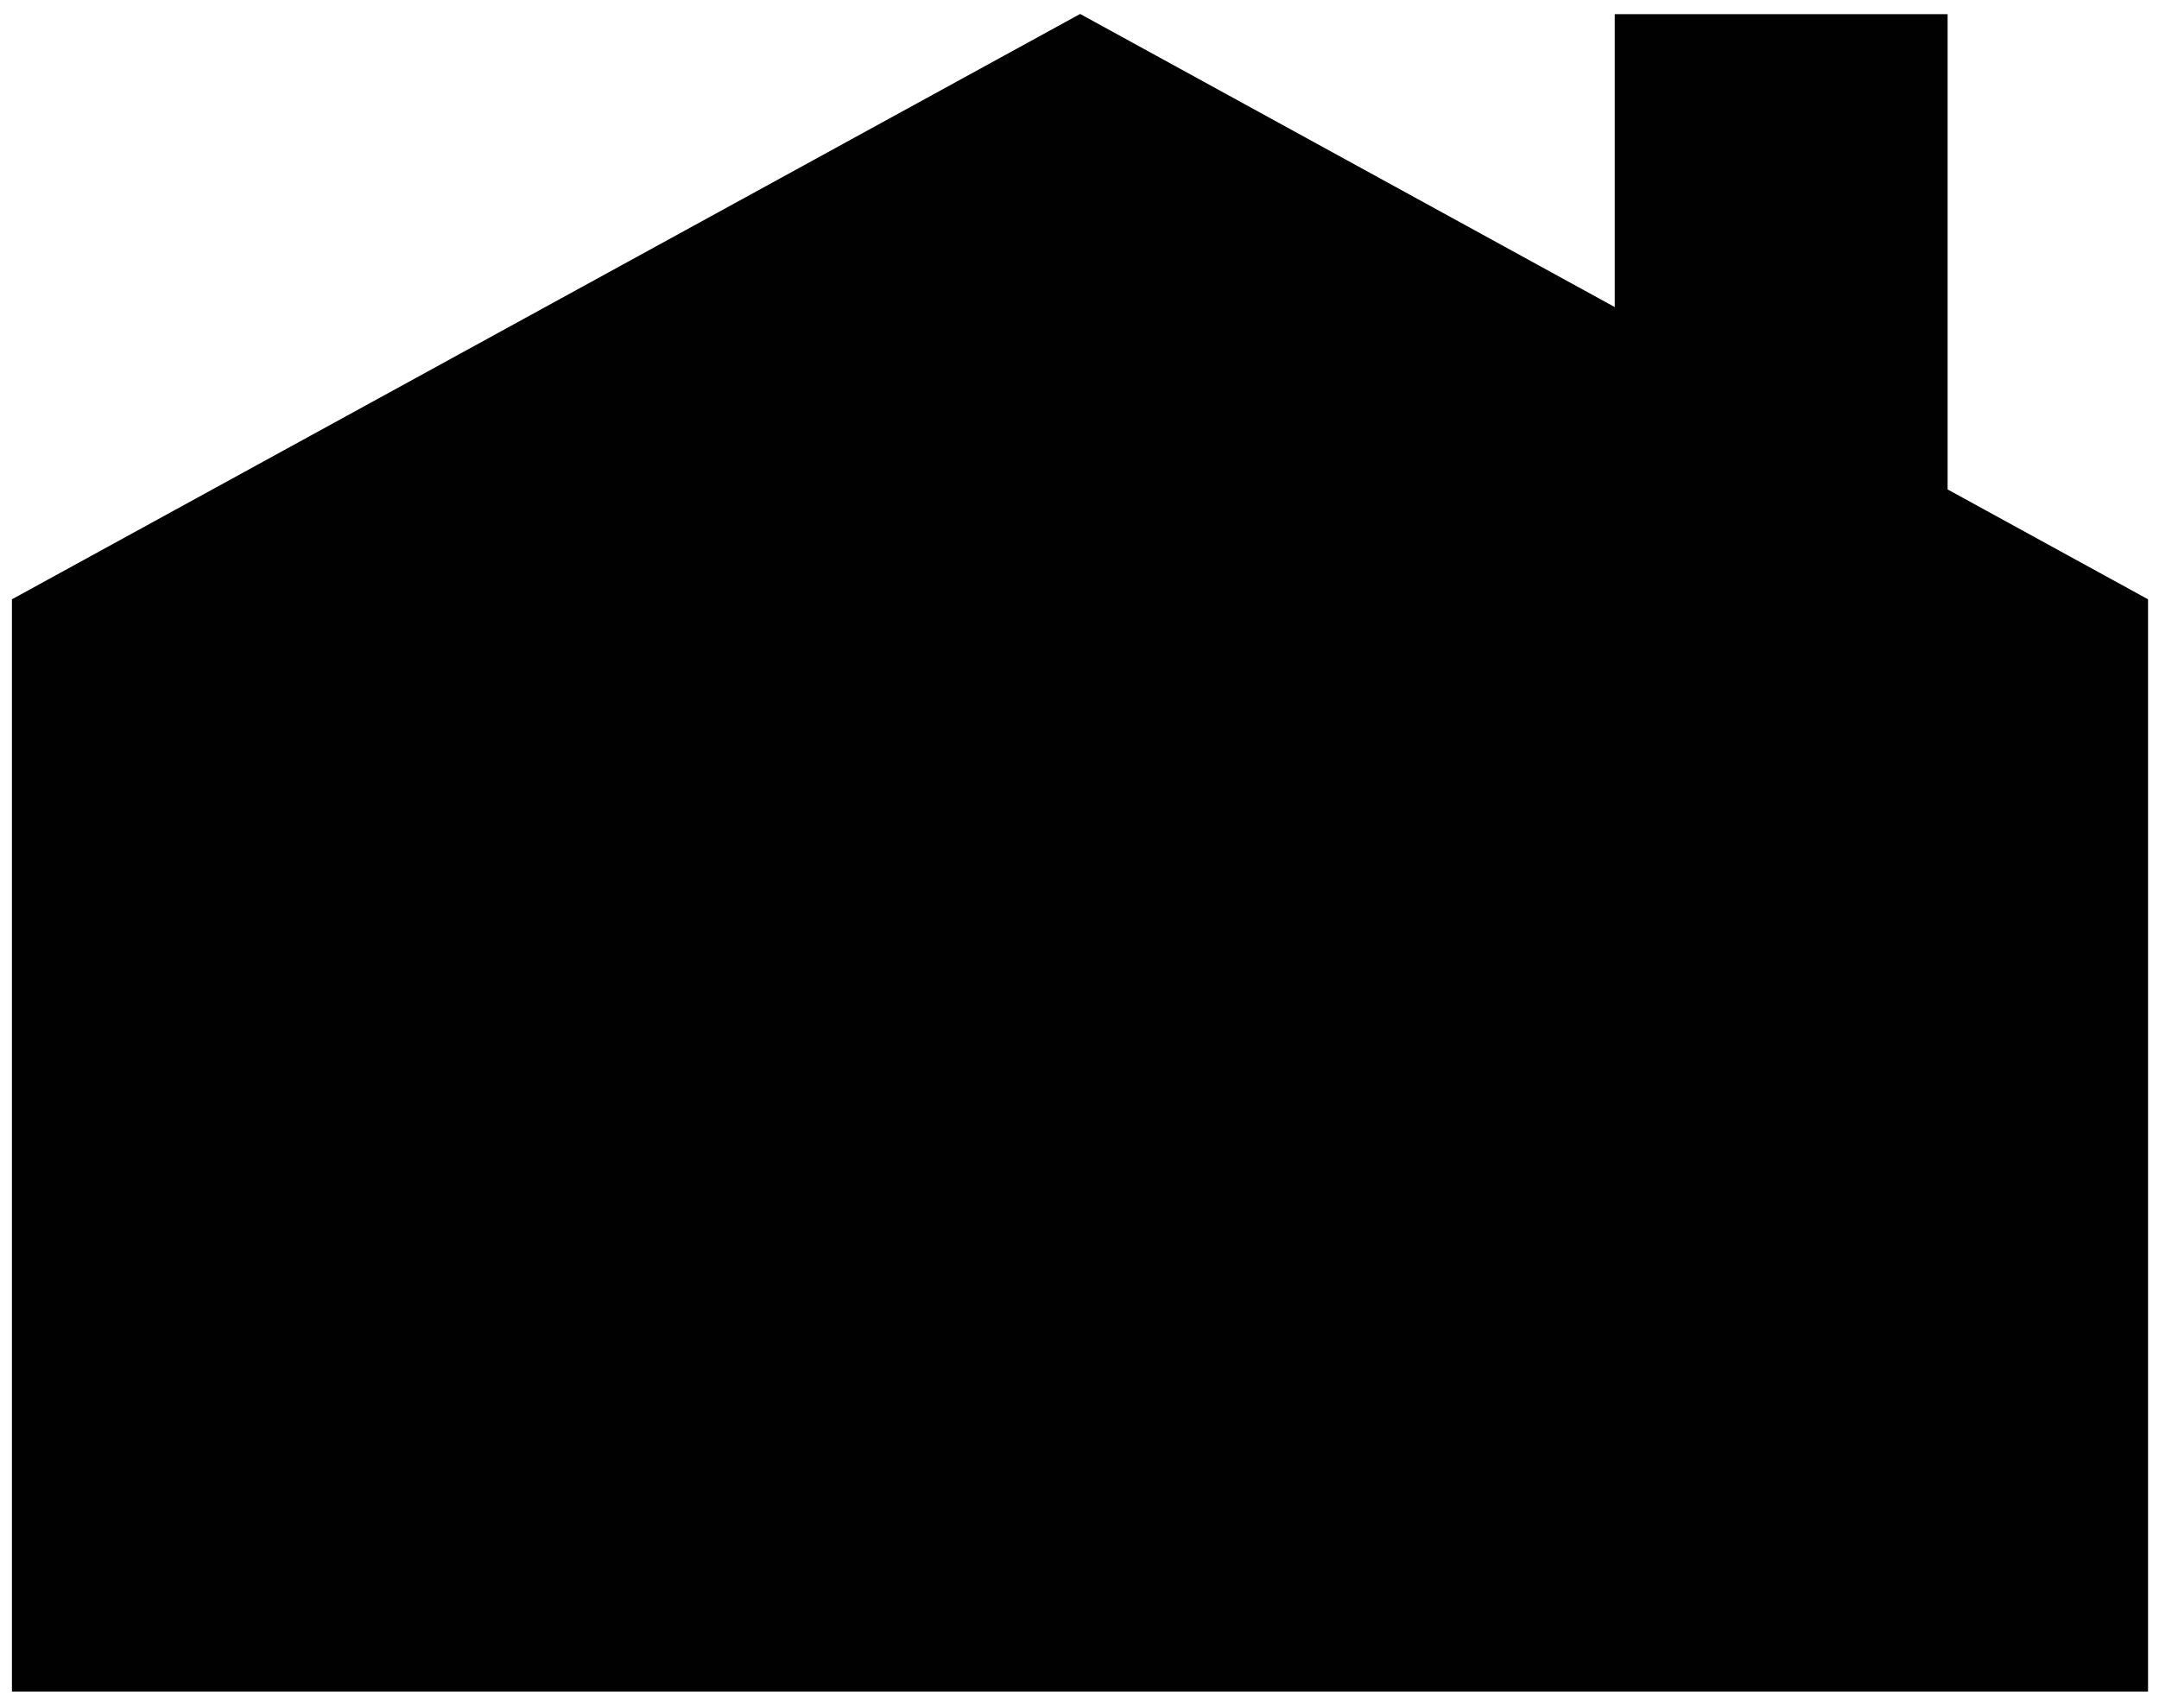<?xml version="1.0" encoding="utf-8"?>
<!-- Generator: Adobe Illustrator 22.0.1, SVG Export Plug-In . SVG Version: 6.00 Build 0)  -->
<svg version="1.1" id="Layer_1" xmlns="http://www.w3.org/2000/svg" xmlns:xlink="http://www.w3.org/1999/xlink" x="0px" y="0px"
	 viewBox="0 0 670 530" style="enable-background:new 0 0 670 530;" xml:space="preserve">
<style type="text/css">
	.st0{fill:#010101;stroke:#010101;stroke-miterlimit:10;}
</style>
<polygon class="st0" points="603.9,152.2 603.9,4.9 501.6,4.9 501.6,96.2 500.6,95.6 335.2,4.9 169.7,95.6 4.2,186.3 4.2,524.5 
	666.1,524.5 666.1,186.3 "/>
</svg>
